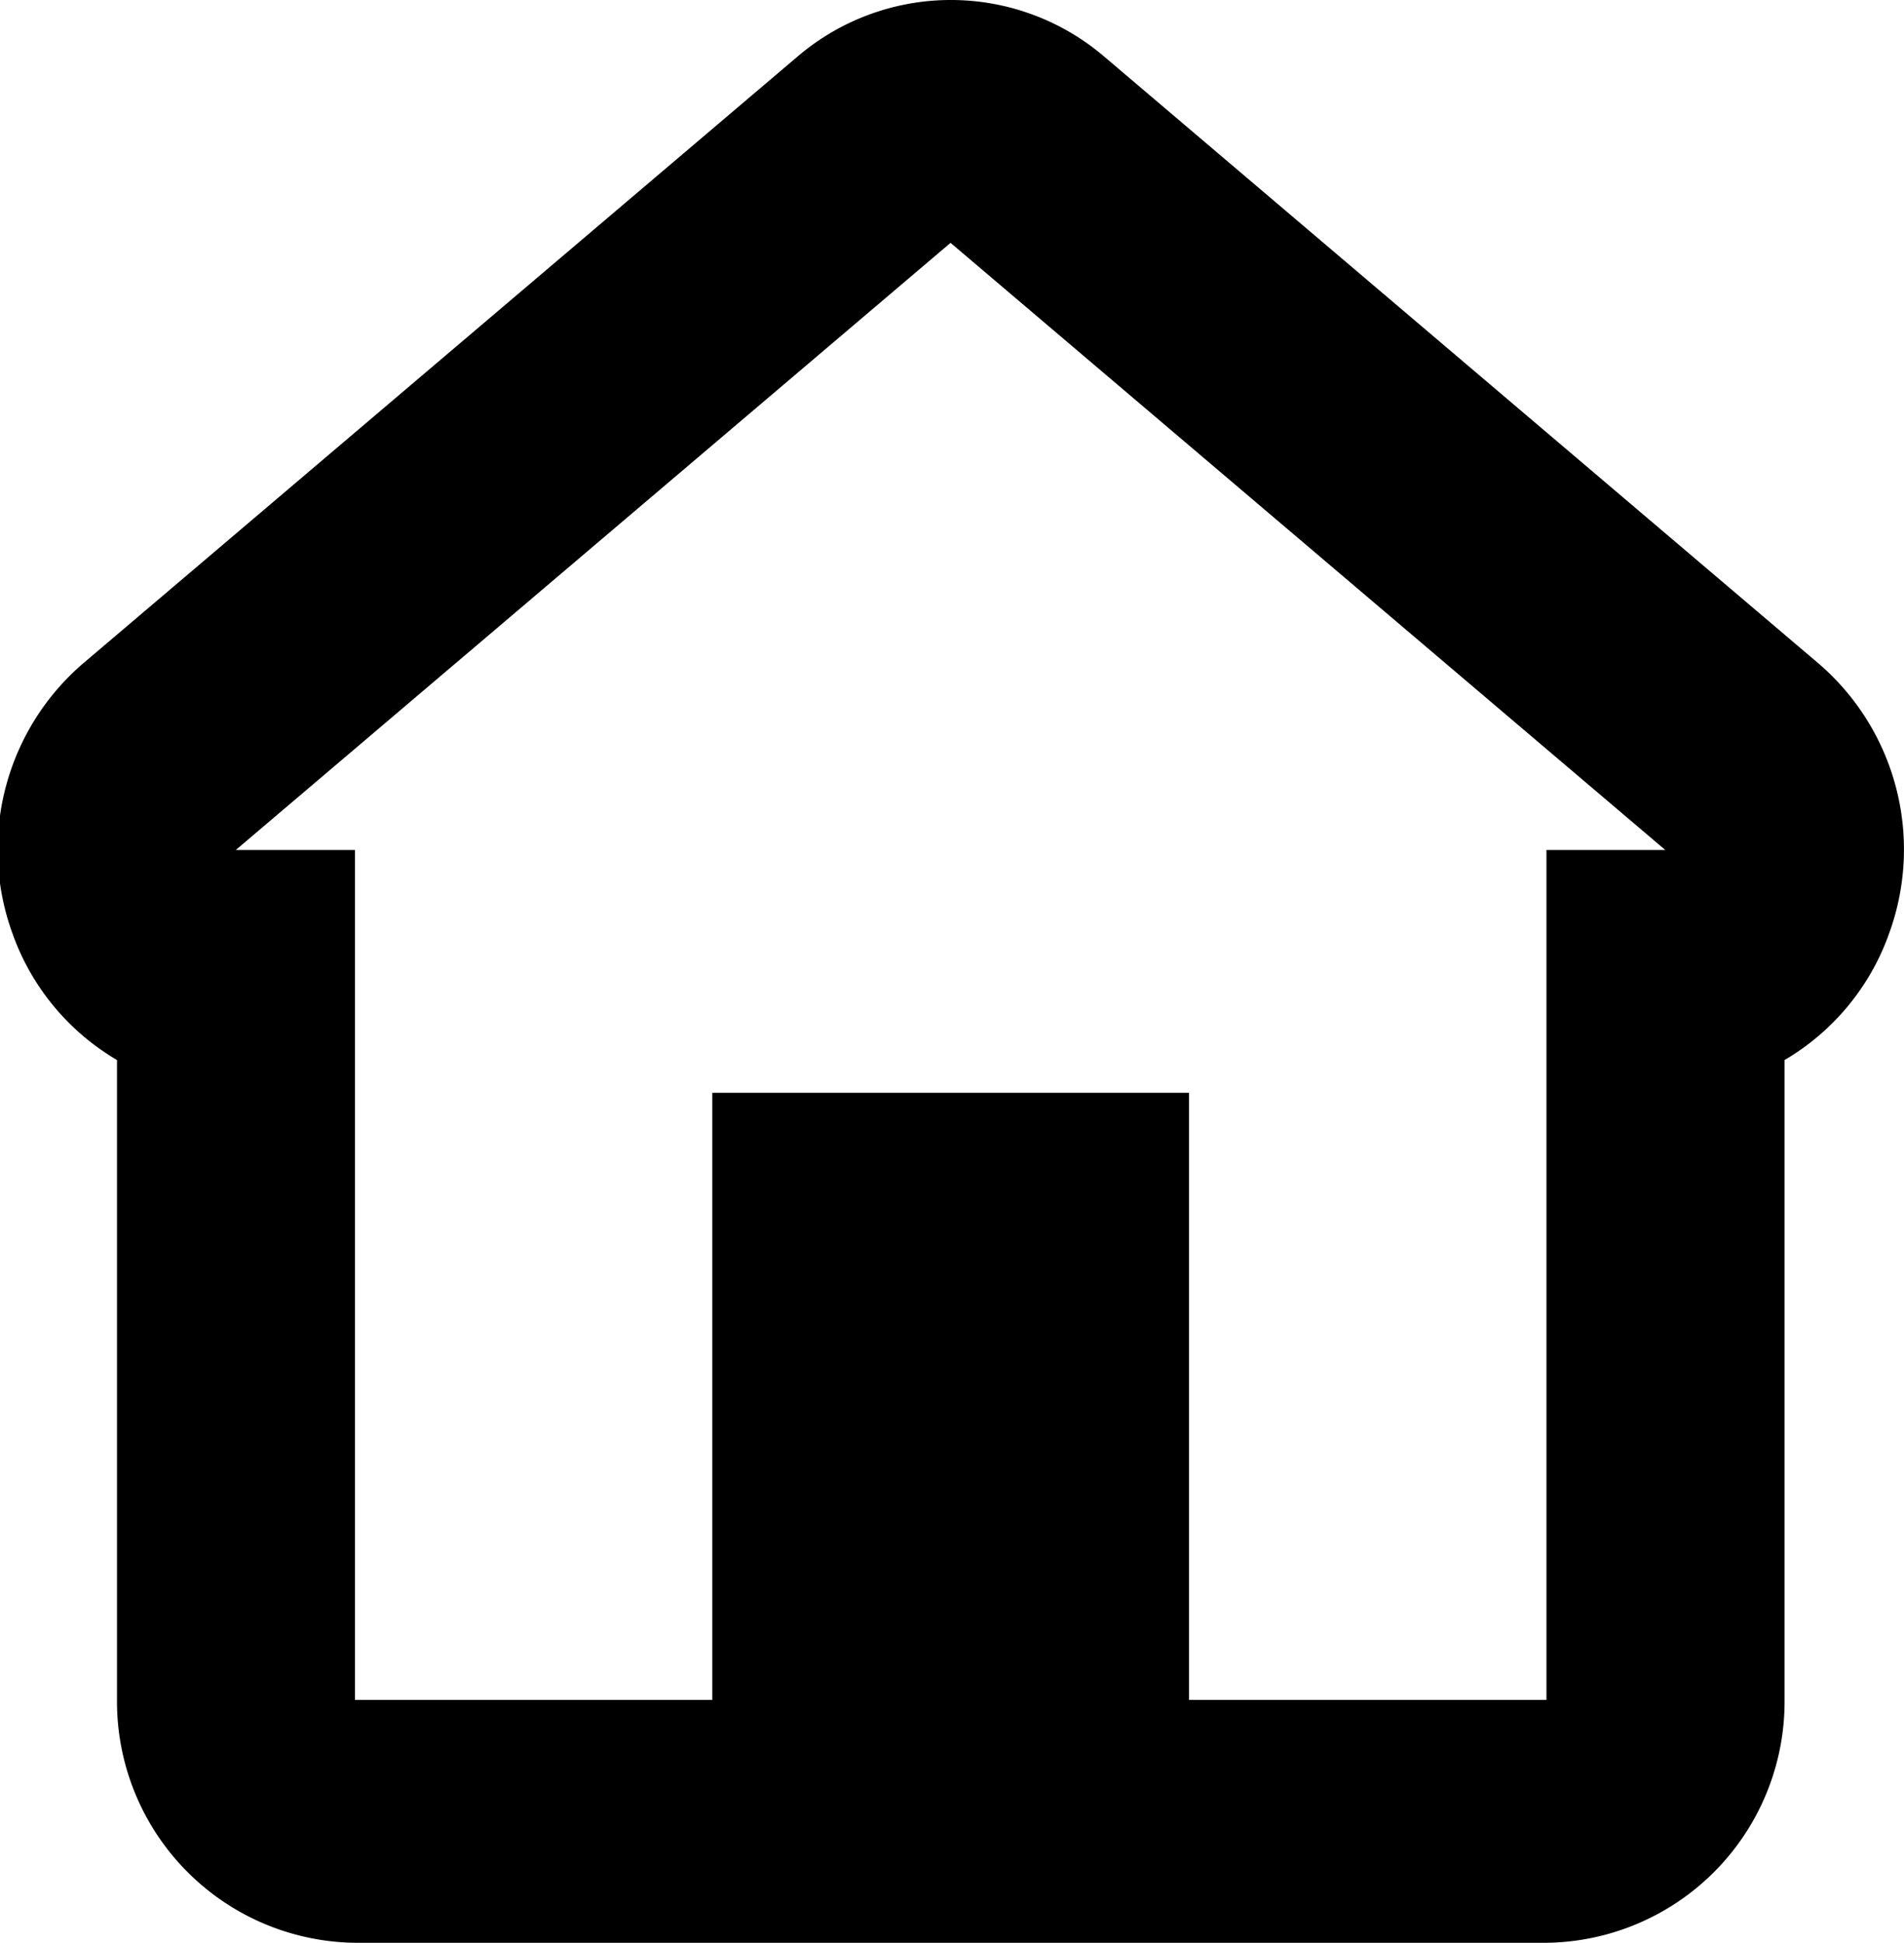 <svg xmlns="http://www.w3.org/2000/svg" width="15.688" height="16" viewBox="0 0 15.688 16">
<defs>
    <style>
      .cls-1 {
        fill-rule: evenodd;
      }
    </style>
  </defs>
  <path id="home_2_2" class="cls-1" d="M527.01,613.46l-5.888-5a1.946,1.946,0,0,0-2.513,0l-5.889,5a2.02,2.02,0,0,0-.589,2.22,1.974,1.974,0,0,0,.864,1.05V622a1.987,1.987,0,0,0,1.963,2h9.815a1.987,1.987,0,0,0,1.962-2v-5.27a1.974,1.974,0,0,0,.864-1.05A2.018,2.018,0,0,0,527.01,613.46ZM524.773,615v7h-2.945v-5H517.9v5h-2.944v-7h-0.982l5.889-5,5.889,5h-0.981Z" transform="translate(-512.031 -608)"/>
</svg>
